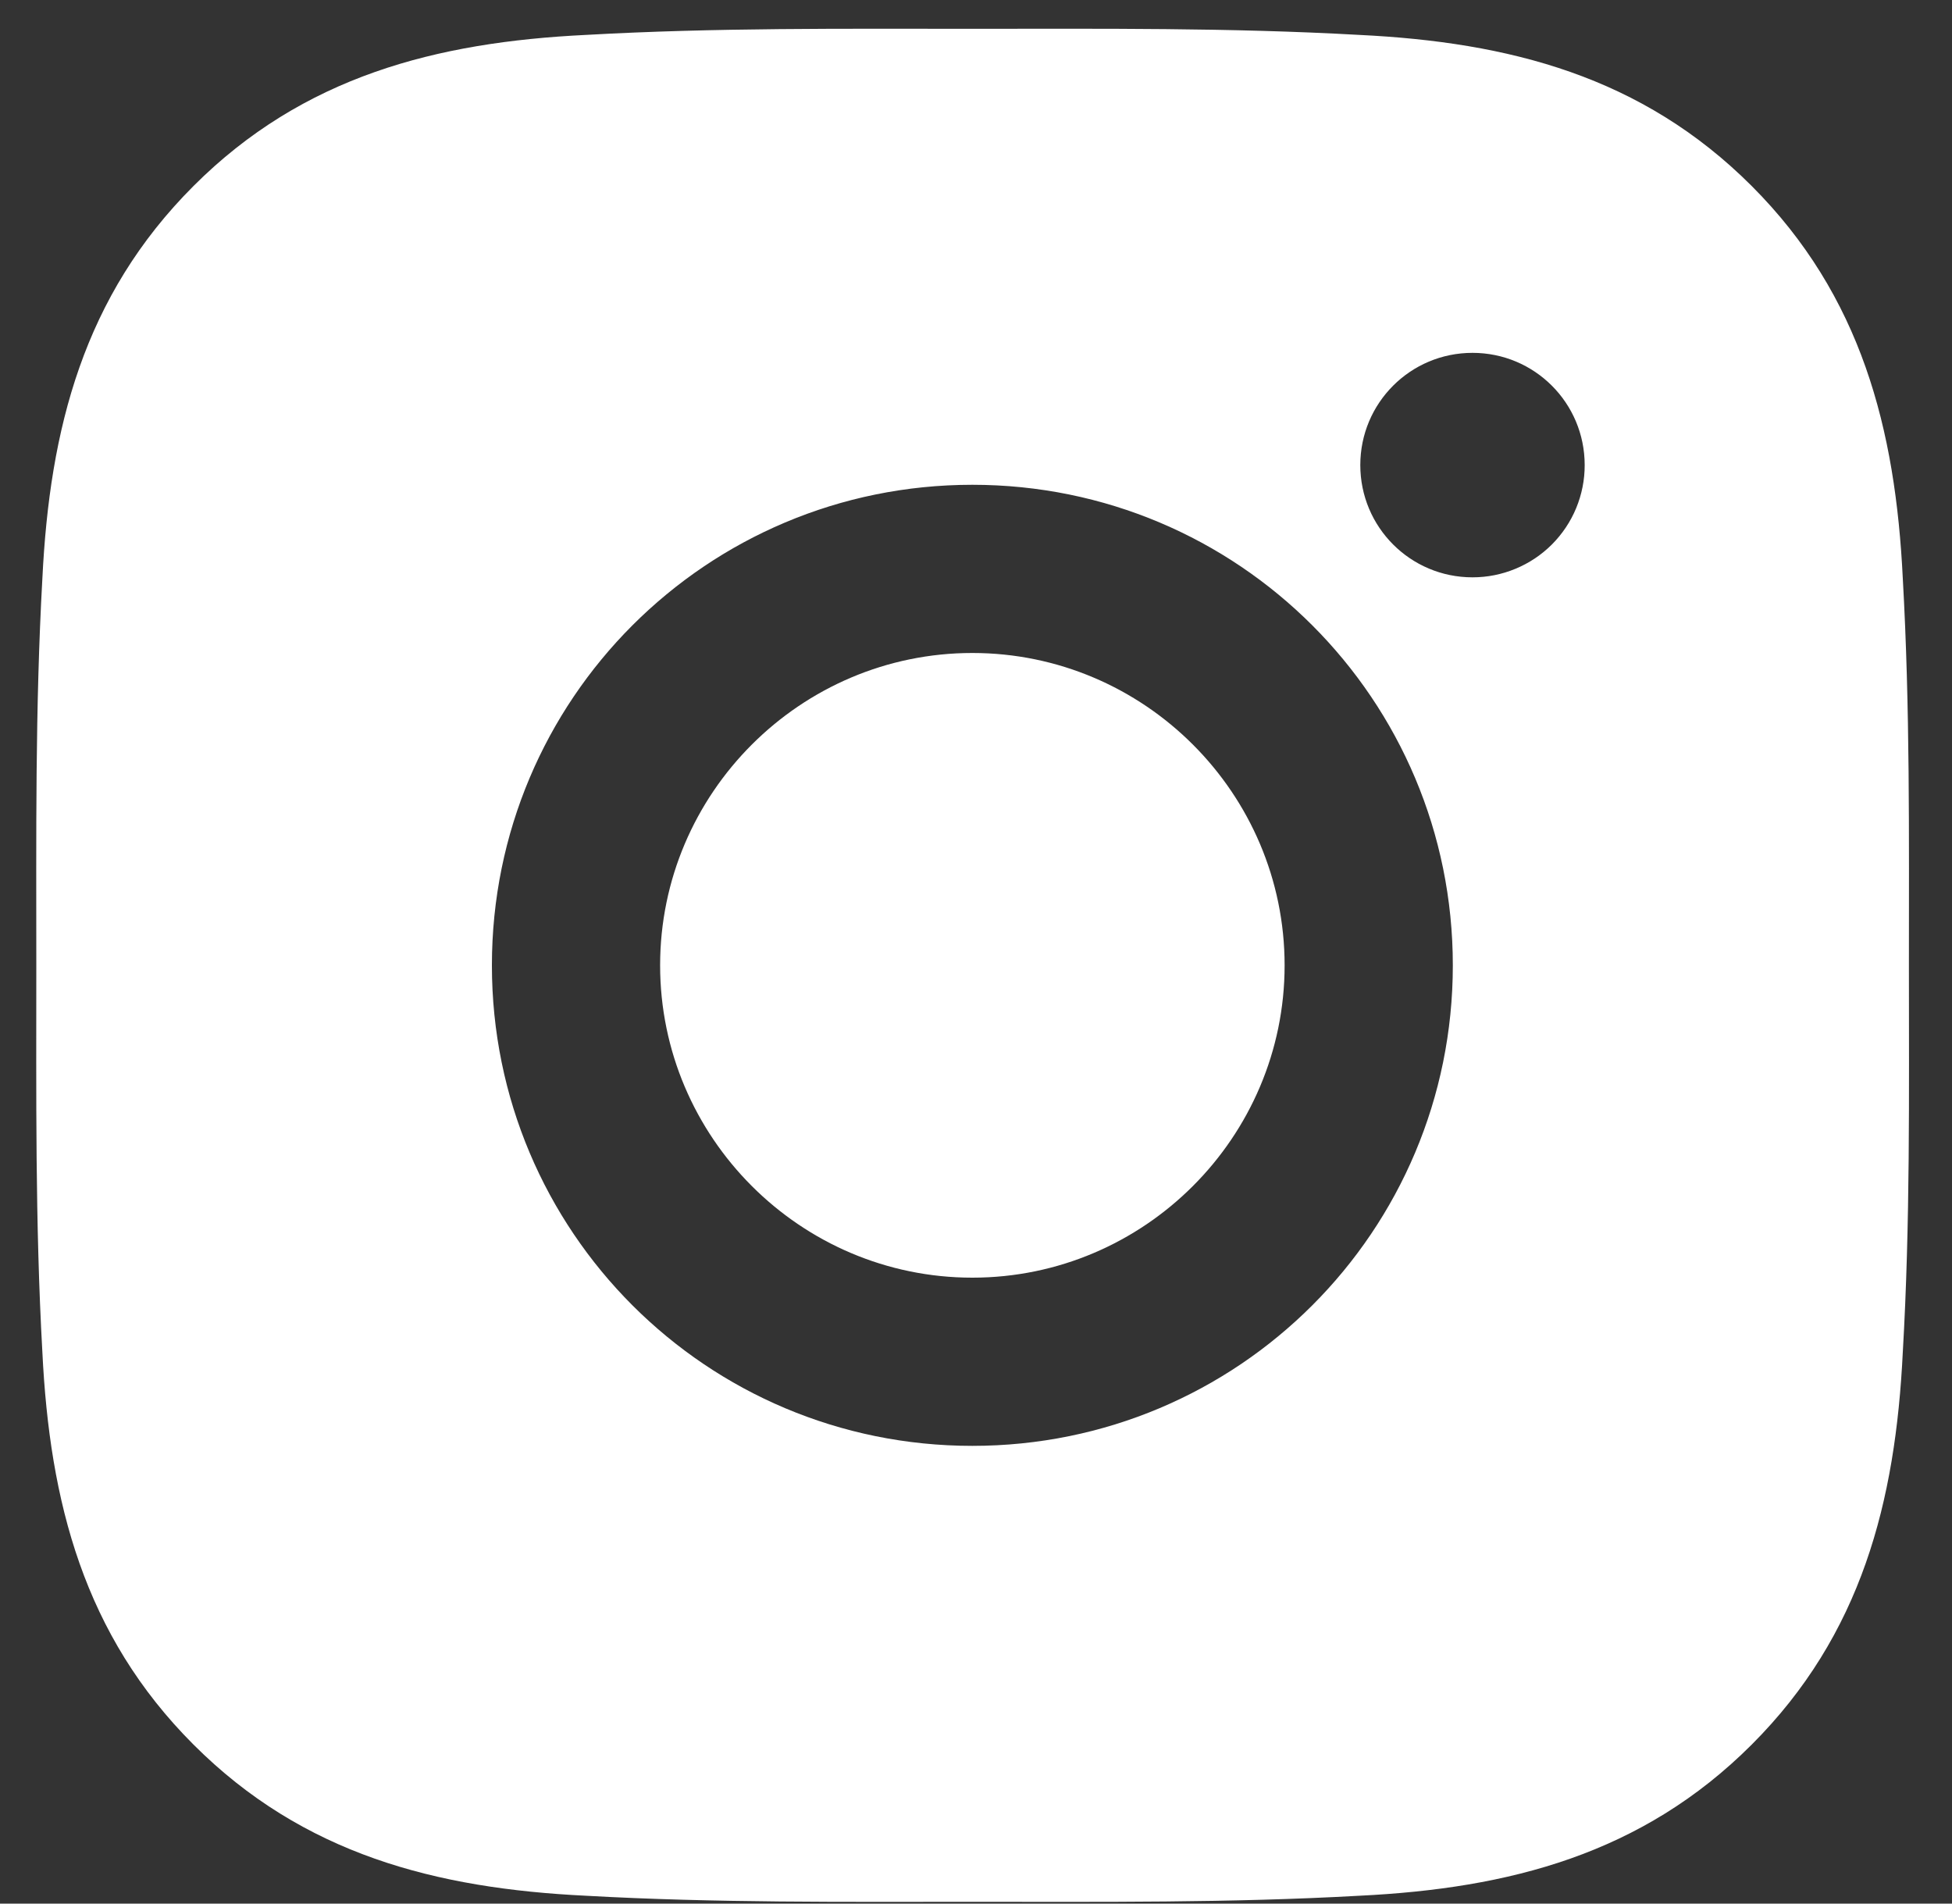 <svg width="40" height="39" viewBox="0 0 40 39" fill="none" xmlns="http://www.w3.org/2000/svg">
<rect x="0" y="0" width="40" height="39" fill="#333333" stroke="none"/>
<path d="M19.925 13.378C16.402 13.378 13.527 16.253 13.527 19.777C13.527 23.3 16.402 26.176 19.925 26.176C23.449 26.176 26.324 23.3 26.324 19.777C26.324 16.253 23.449 13.378 19.925 13.378ZM39.117 19.777C39.117 17.127 39.141 14.501 38.992 11.857C38.843 8.784 38.142 6.058 35.896 3.811C33.645 1.56 30.923 0.864 27.851 0.715C25.201 0.566 22.575 0.59 19.93 0.59C17.28 0.59 14.655 0.566 12.01 0.715C8.938 0.864 6.211 1.565 3.965 3.811C1.713 6.063 1.017 8.784 0.868 11.857C0.72 14.506 0.744 17.132 0.744 19.777C0.744 22.422 0.72 25.052 0.868 27.697C1.017 30.769 1.718 33.496 3.965 35.742C6.216 37.994 8.938 38.69 12.01 38.839C14.659 38.987 17.285 38.963 19.93 38.963C22.58 38.963 25.206 38.987 27.851 38.839C30.923 38.69 33.649 37.989 35.896 35.742C38.147 33.491 38.843 30.769 38.992 27.697C39.145 25.052 39.117 22.427 39.117 19.777ZM19.925 29.622C14.477 29.622 10.08 25.225 10.08 19.777C10.08 14.329 14.477 9.932 19.925 9.932C25.374 9.932 29.771 14.329 29.771 19.777C29.771 25.225 25.374 29.622 19.925 29.622ZM30.174 11.828C28.902 11.828 27.875 10.8 27.875 9.528C27.875 8.256 28.902 7.229 30.174 7.229C31.446 7.229 32.473 8.256 32.473 9.528C32.474 9.83 32.414 10.13 32.299 10.409C32.184 10.688 32.014 10.941 31.801 11.155C31.587 11.369 31.333 11.538 31.054 11.653C30.775 11.769 30.476 11.828 30.174 11.828Z" fill="white"/>
</svg>

